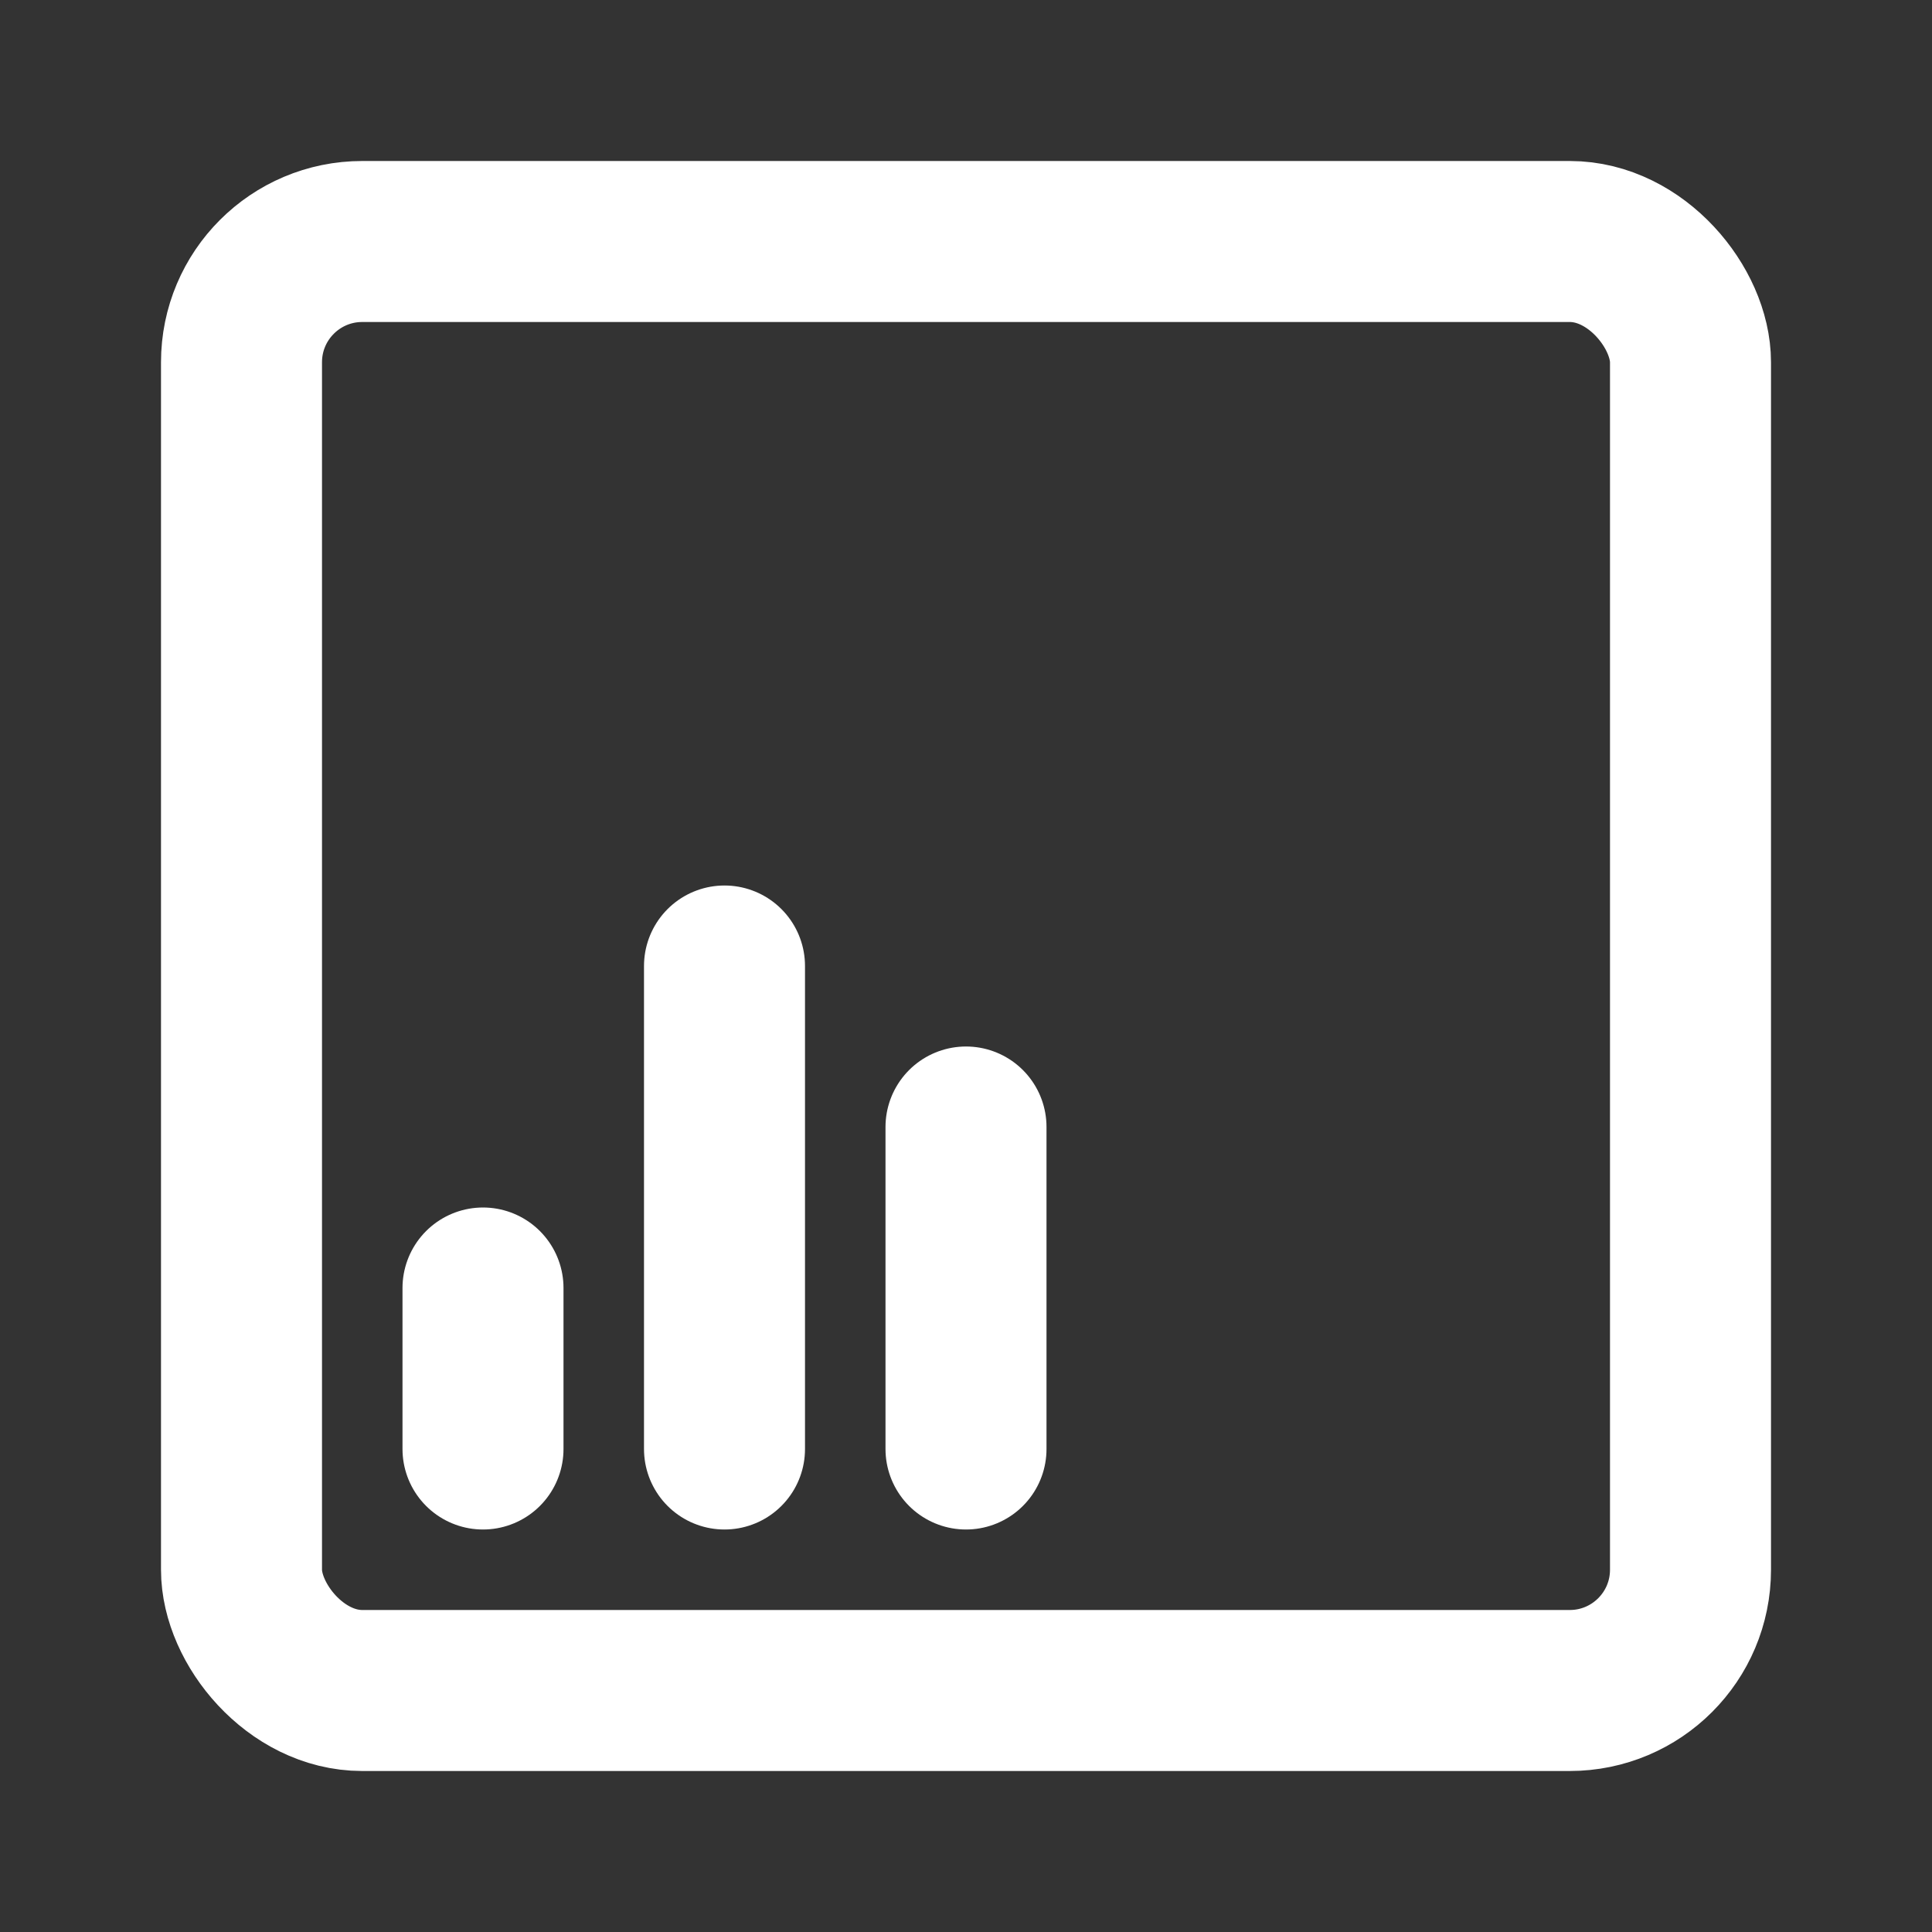 <?xml version="1.0" encoding="UTF-8"?><svg width="24" height="24" viewBox="0 0 48 48" fill="none" xmlns="http://www.w3.org/2000/svg"><rect x="0" y="0" width="48" height="48" fill="#333333" stroke="none"/><rect x="6" y="6" width="36" height="36" rx="3" fill="none" stroke="#ffffff" stroke-width="4" stroke-linecap="round" stroke-linejoin="round"/><path d="M12 32V36" stroke="#ffffff" stroke-width="4" stroke-linecap="round"/><path d="M18 24V36" stroke="#ffffff" stroke-width="4" stroke-linecap="round"/><path d="M24 28V36" stroke="#ffffff" stroke-width="4" stroke-linecap="round"/></svg>